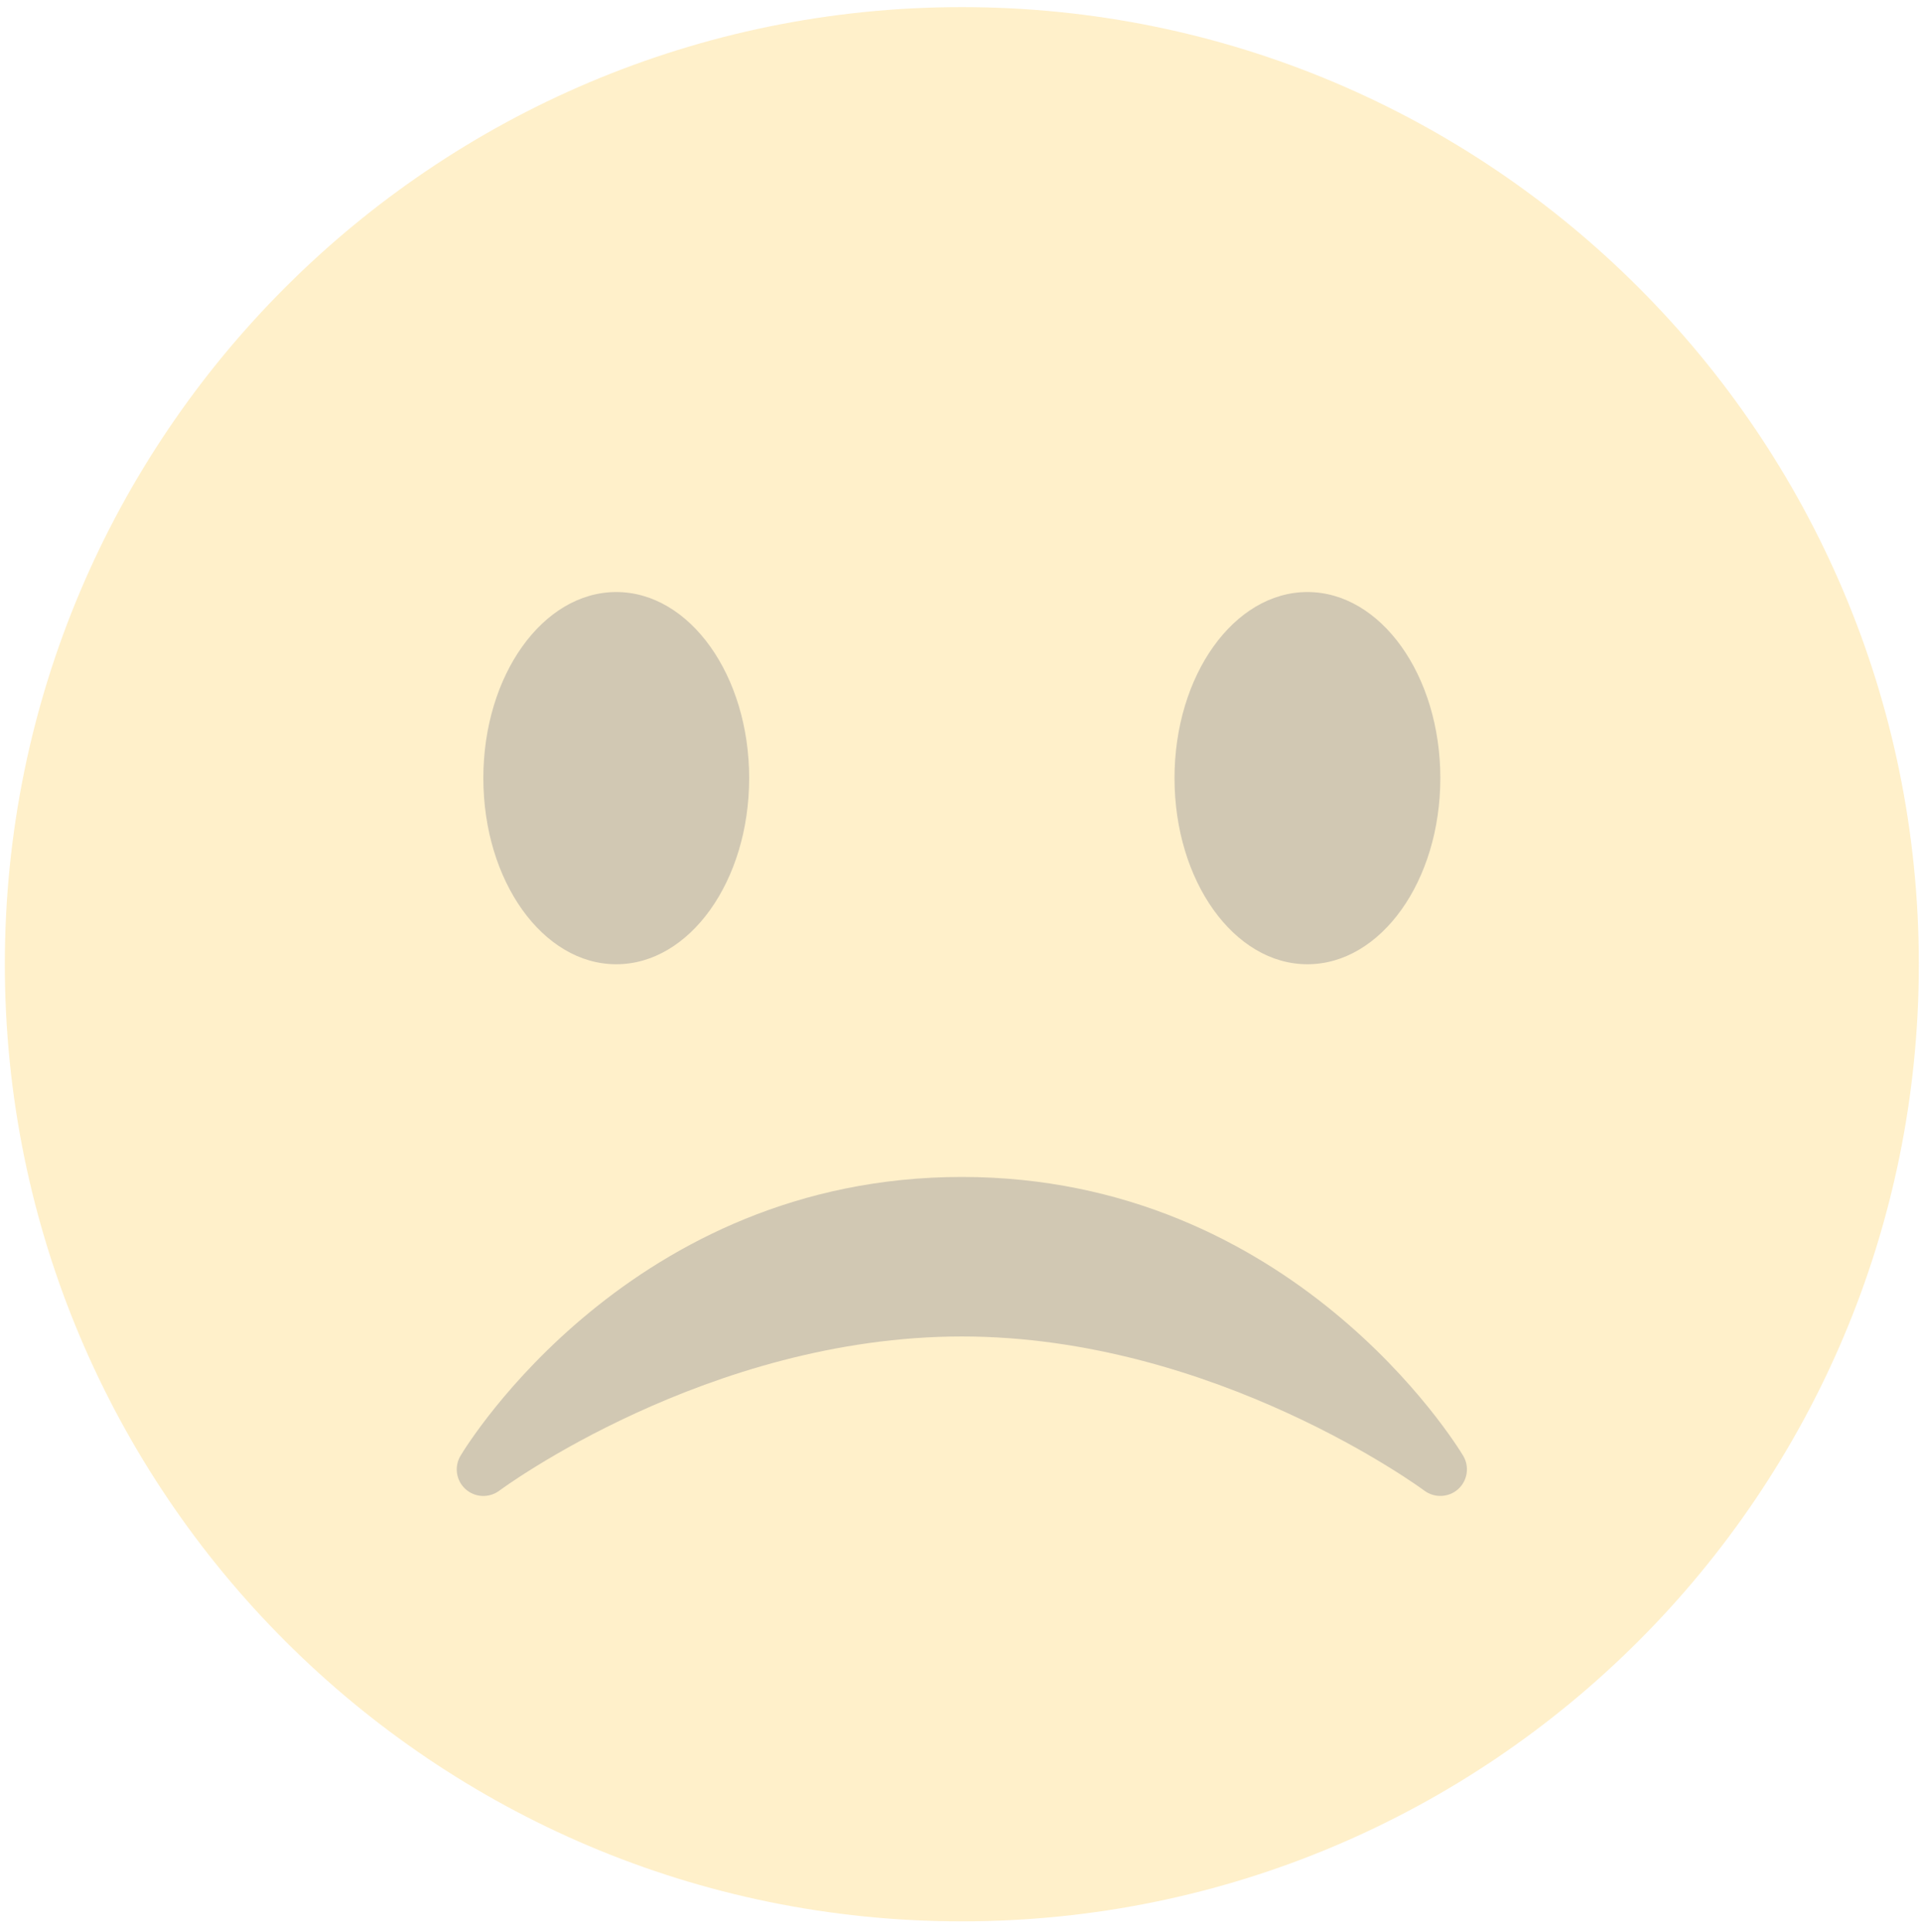 <svg width="181" height="182" viewBox="0 0 181 182" fill="none" xmlns="http://www.w3.org/2000/svg">
<g opacity="0.3">
<path d="M180.796 90.841C180.796 140.64 140.425 181.011 90.626 181.011C40.832 181.011 0.456 140.64 0.456 90.841C0.456 41.047 40.832 0.671 90.626 0.671C140.425 0.671 180.796 41.047 180.796 90.841Z" fill="#FFCC4D"/>
<path d="M58.065 90.843C64.982 90.843 70.589 82.993 70.589 73.309C70.589 63.626 64.982 55.776 58.065 55.776C51.148 55.776 45.541 63.626 45.541 73.309C45.541 82.993 51.148 90.843 58.065 90.843Z" fill="#664500"/>
<path d="M123.188 90.843C130.104 90.843 135.711 82.993 135.711 73.309C135.711 63.626 130.104 55.776 123.188 55.776C116.271 55.776 110.664 63.626 110.664 73.309C110.664 82.993 116.271 90.843 123.188 90.843Z" fill="#664500"/>
<path d="M43.864 140.291C44.756 141.098 46.088 141.148 47.045 140.437C47.24 140.291 66.692 125.909 90.627 125.909C114.502 125.909 134.019 140.291 134.209 140.437C135.166 141.148 136.499 141.088 137.39 140.291C138.277 139.49 138.477 138.167 137.861 137.145C137.215 136.073 121.746 110.881 90.627 110.881C59.508 110.881 44.034 136.068 43.393 137.145C42.777 138.172 42.972 139.49 43.864 140.291V140.291Z" fill="#664500"/>
</g>
</svg>
